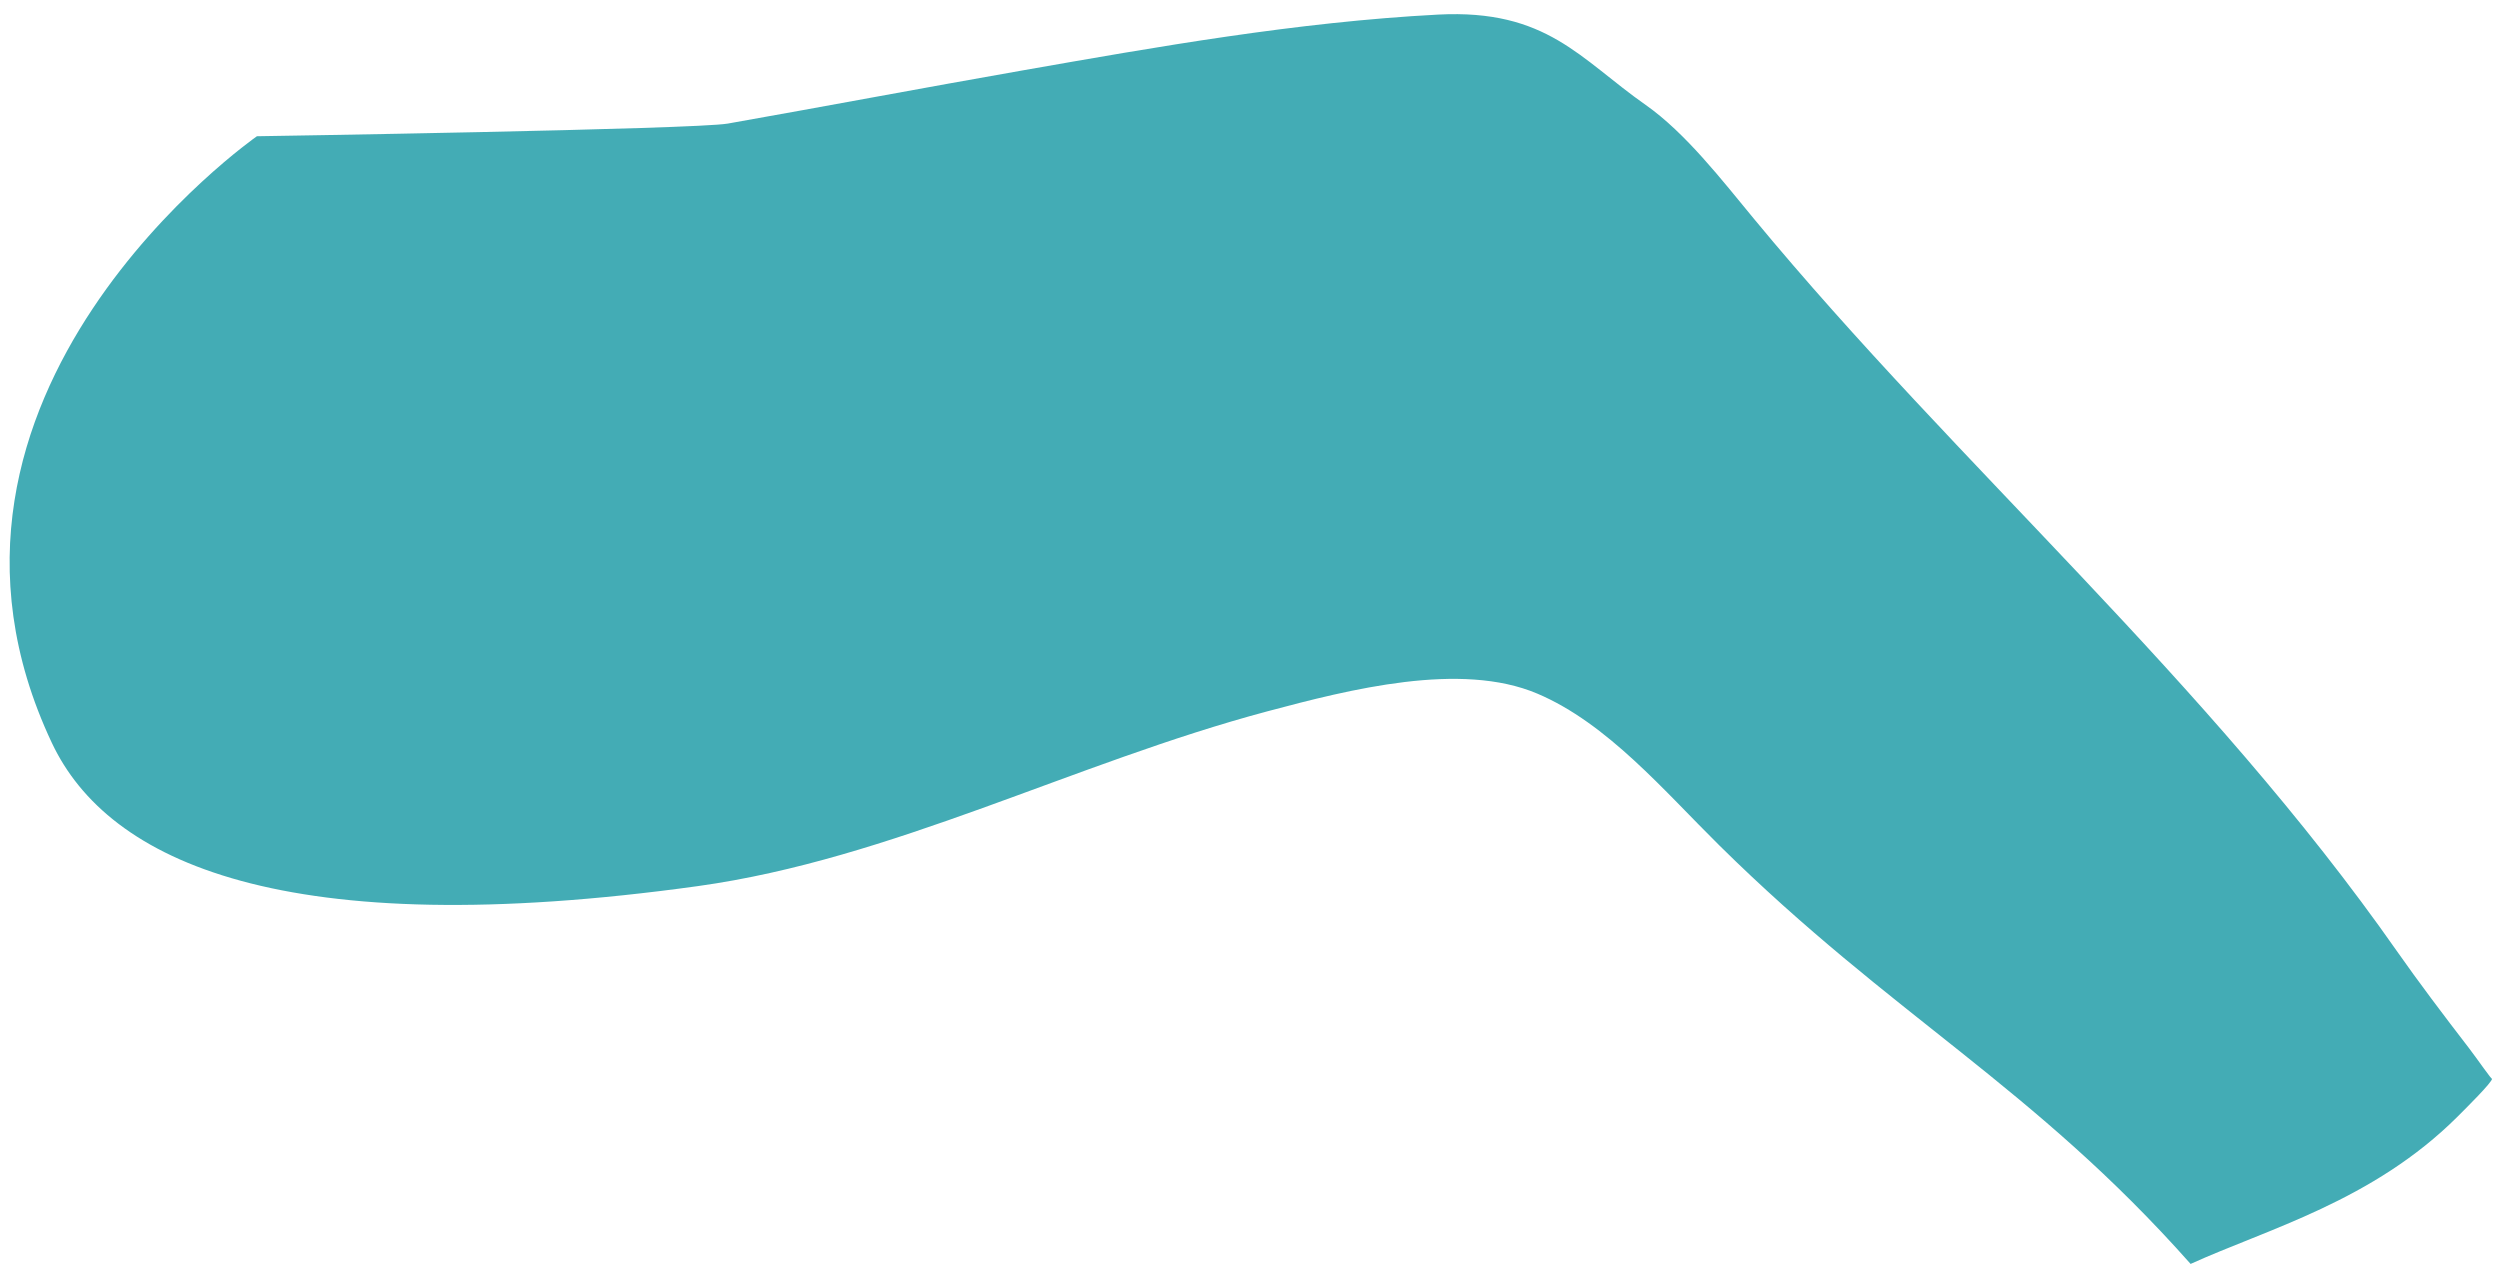 <?xml version="1.0" encoding="UTF-8" standalone="no"?><svg width='163' height='83' viewBox='0 0 163 83' fill='none' xmlns='http://www.w3.org/2000/svg'>
<path fill-rule='evenodd' clip-rule='evenodd' d='M160.985 68.348C159.304 66.168 157.637 63.952 156.319 62.071C143.909 44.326 127.731 30.443 114.368 14.279C112.26 11.727 109.898 8.67 107.302 6.845C103.021 3.846 100.86 0.584 93.768 0.951C84.542 1.435 75.387 3.064 66.7 4.586C60.132 5.738 53.782 6.94 47.454 8.057C45.29 8.438 16.751 8.883 16.751 8.883C16.751 8.883 -7.353 25.682 3.382 48.438C7.059 56.229 18.546 61.516 45.501 57.774C58.141 56.019 70.002 49.75 82.638 46.377C88.025 44.939 95.241 43.108 100.231 45.223C104.797 47.157 108.506 51.571 112.113 55.132C123.394 66.269 132.526 70.79 142.828 82.408C147.82 80.136 154.71 78.311 160.229 72.808C160.794 72.243 162.484 70.572 162.484 70.33C162.484 70.451 161.533 69.061 160.985 68.348Z' fill='#43ACB5'/>
</svg>
